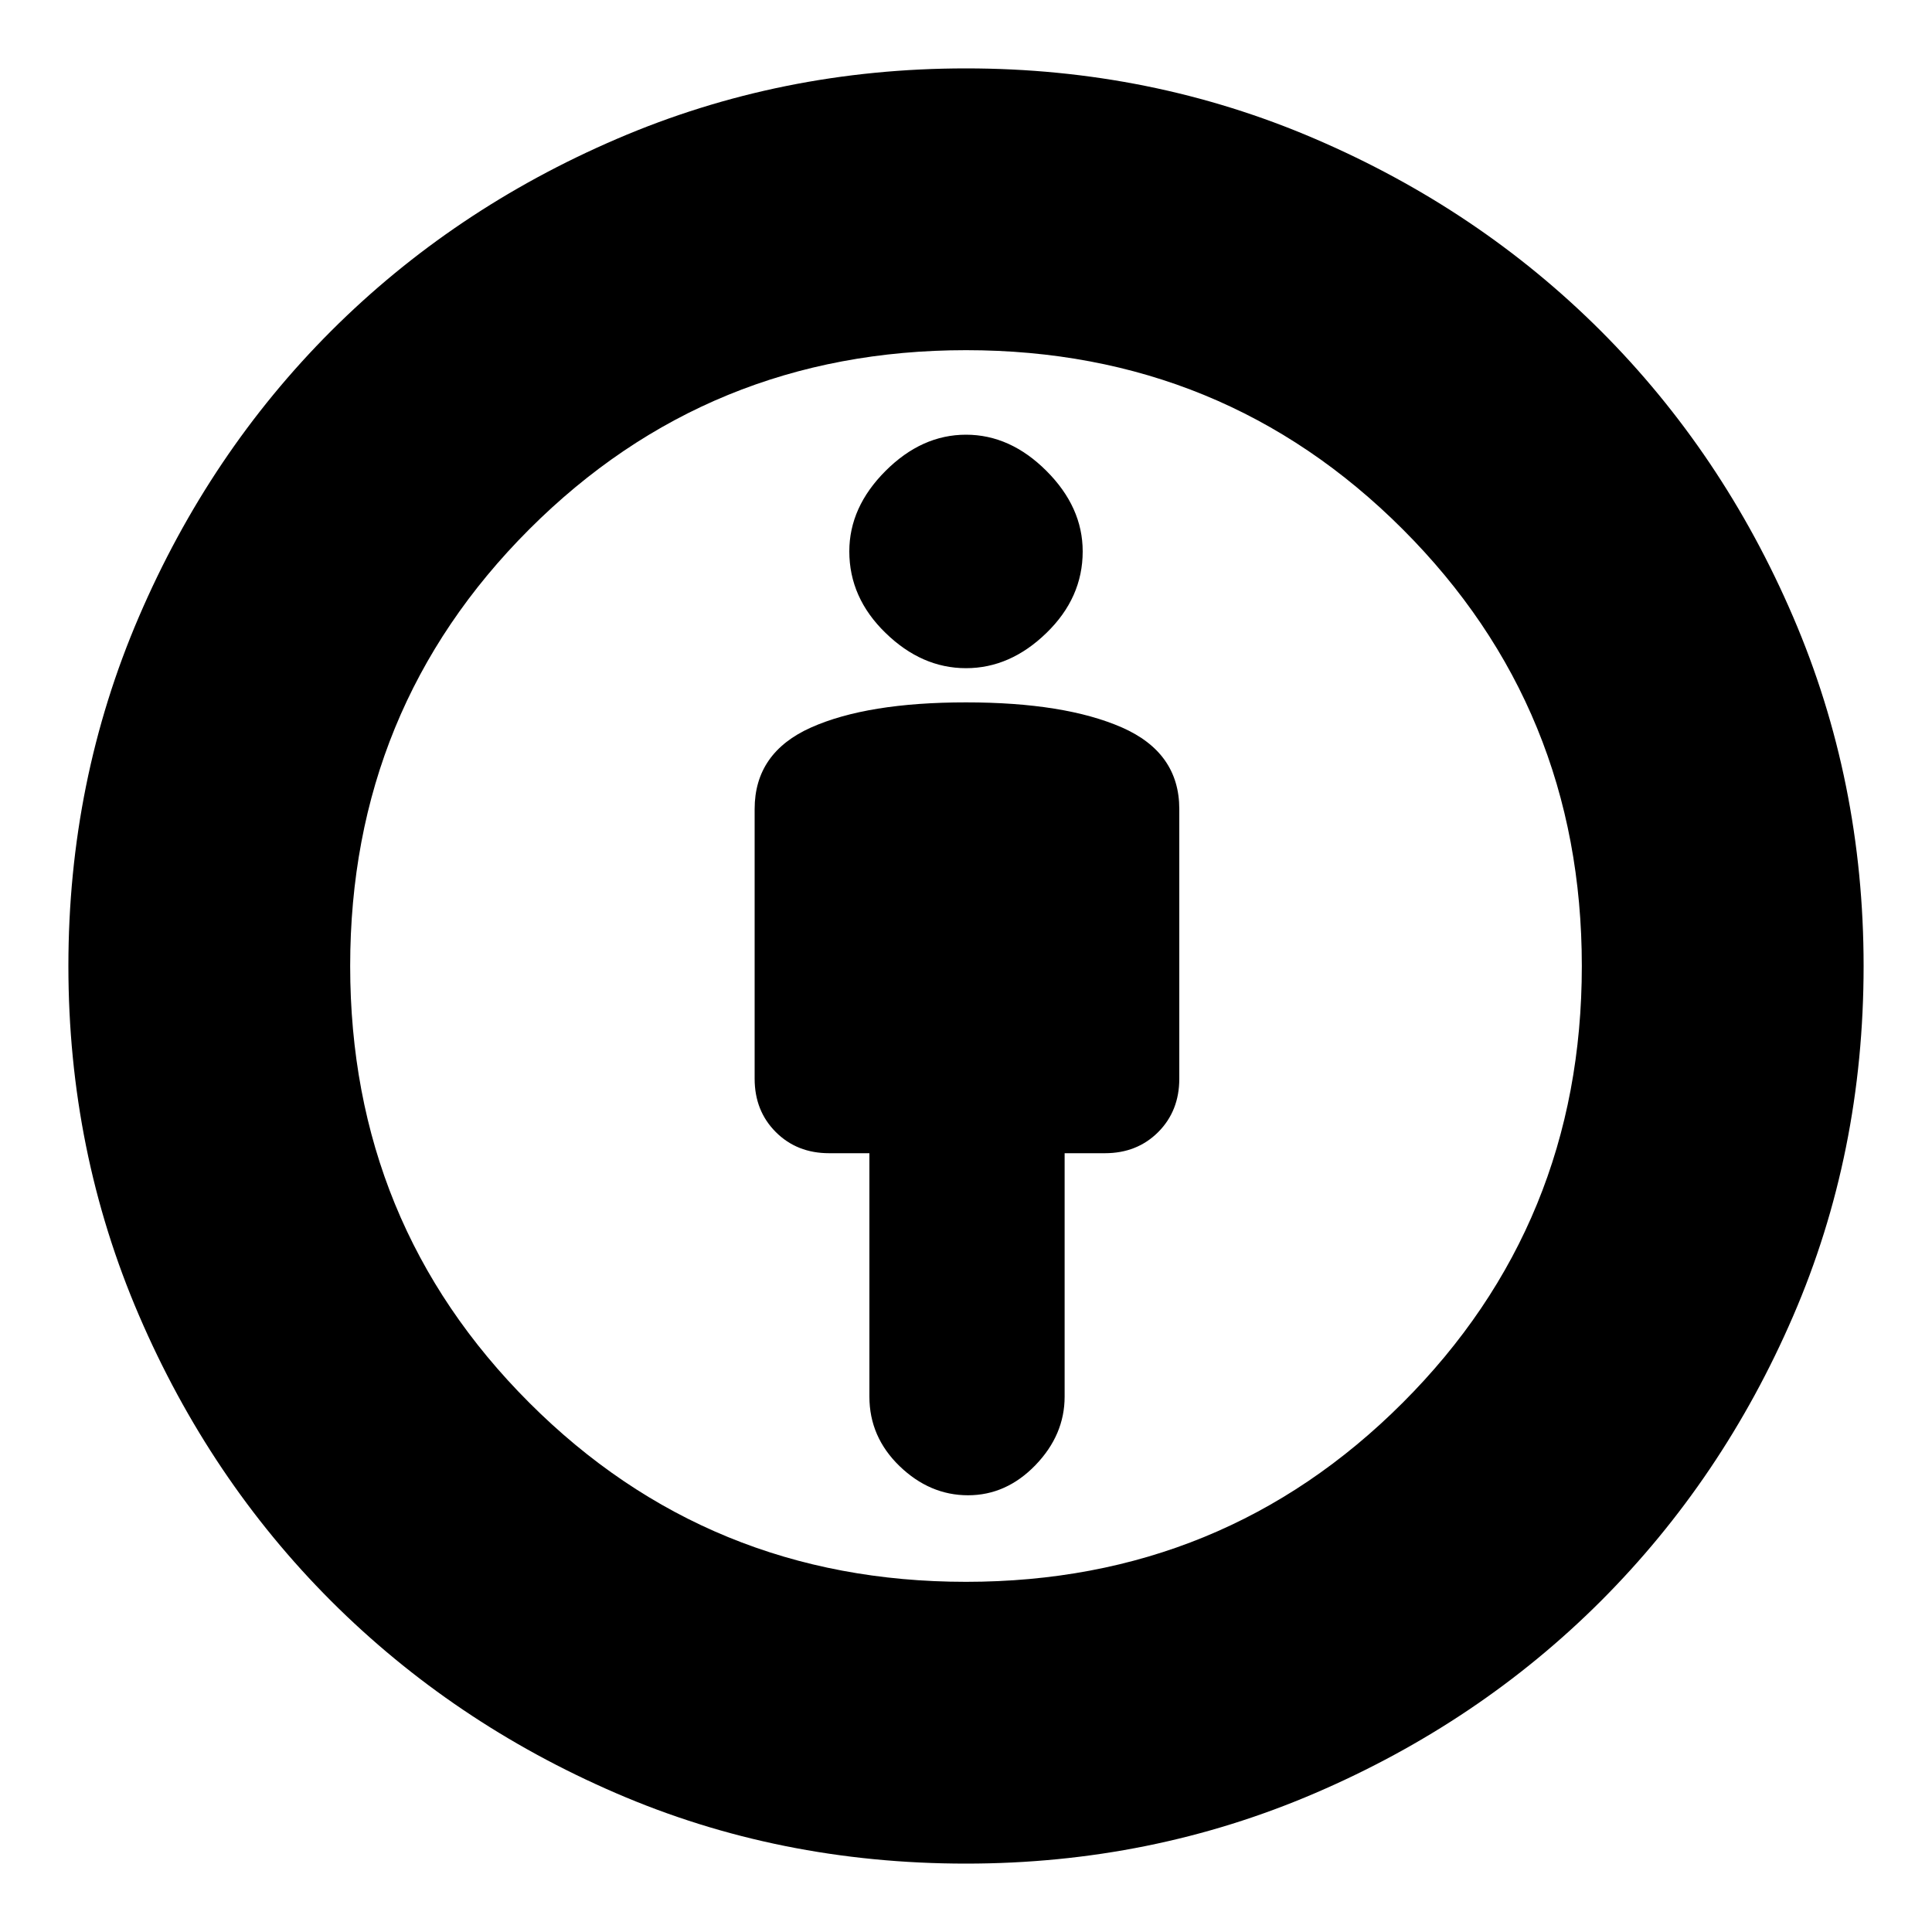 <svg xmlns="http://www.w3.org/2000/svg" height="20" width="20"><path d="M10.021 15.479q.396 0 .698-.312.302-.313.302-.709v-2.52h.417q.333 0 .552-.219.218-.219.218-.552V8.375q0-.583-.593-.844-.594-.26-1.615-.26t-1.604.26q-.584.261-.584.844v2.792q0 .333.219.552.219.219.552.219H9v2.52q0 .417.312.719.313.302.709.302ZM10 19.292q-1.938 0-3.625-.73-1.687-.729-2.948-1.989-1.26-1.261-1.989-2.958Q.708 11.917.708 10q0-1.917.73-3.615.729-1.697 1.989-2.958 1.261-1.26 2.958-1.989Q8.083.708 10 .708q1.917 0 3.615.73 1.697.729 2.958 1.989 1.26 1.261 1.989 2.958.73 1.698.73 3.615 0 1.938-.73 3.625-.729 1.687-1.989 2.948-1.261 1.26-2.958 1.989-1.698.73-3.615.73Zm0-2.917q2.667 0 4.521-1.854T16.375 10q0-2.667-1.854-4.521T10 3.625q-2.667 0-4.521 1.854T3.625 10q0 2.667 1.854 4.521T10 16.375Zm0-9.458q.458 0 .833-.365.375-.364.375-.844 0-.458-.375-.833Q10.458 4.5 10 4.5q-.458 0-.833.375-.375.375-.375.833 0 .48.375.844.375.365.833.365ZM10 10Z"/></svg>